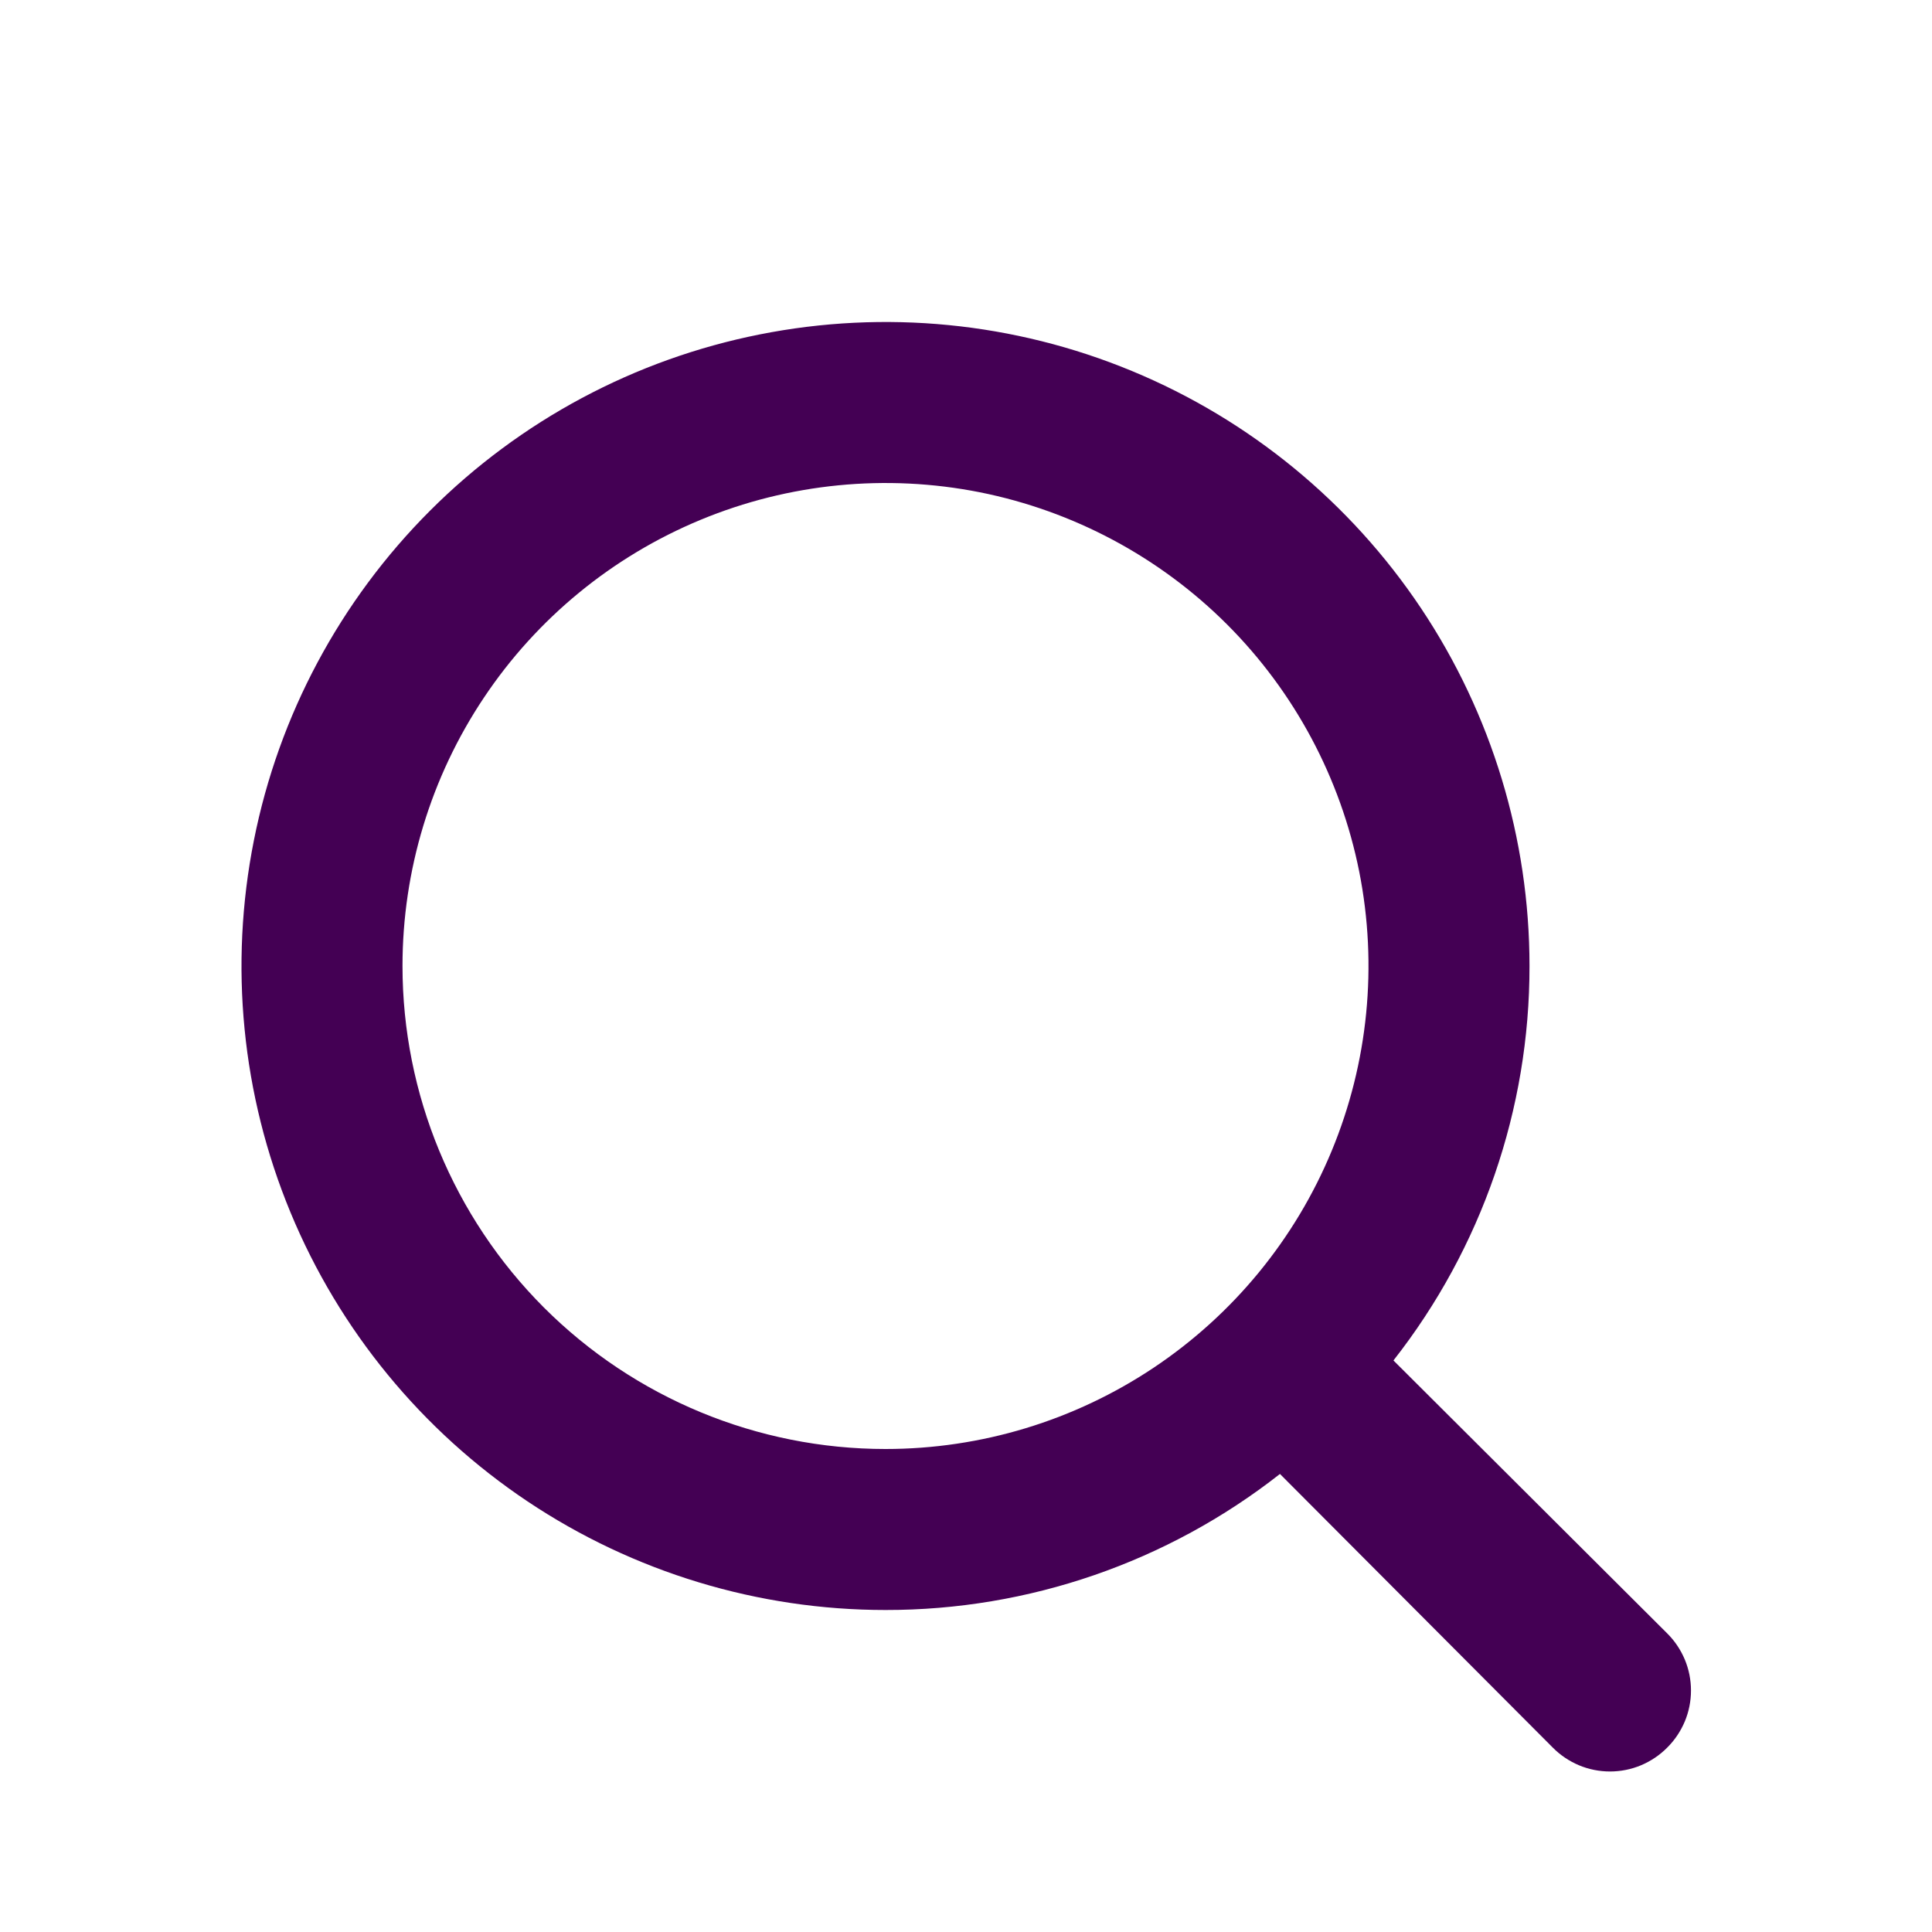 <svg width="24" height="24" viewBox="0 0 24 24" fill="none" xmlns="http://www.w3.org/2000/svg">
<path d="M20.71 20.29L17.31 16.9C18.407 15.502 19.002 13.777 19 12C19 10.418 18.531 8.871 17.652 7.555C16.773 6.24 15.523 5.214 14.062 4.609C12.6 4.003 10.991 3.845 9.439 4.154C7.887 4.462 6.462 5.224 5.343 6.343C4.224 7.462 3.462 8.887 3.154 10.439C2.845 11.991 3.003 13.6 3.609 15.062C4.214 16.523 5.24 17.773 6.555 18.652C7.871 19.531 9.418 20 11 20C12.777 20.002 14.502 19.407 15.9 18.31L19.29 21.71C19.383 21.804 19.494 21.878 19.615 21.929C19.737 21.98 19.868 22.006 20 22.006C20.132 22.006 20.263 21.98 20.385 21.929C20.506 21.878 20.617 21.804 20.71 21.71C20.804 21.617 20.878 21.506 20.929 21.385C20.98 21.263 21.006 21.132 21.006 21C21.006 20.868 20.98 20.737 20.929 20.615C20.878 20.494 20.804 20.383 20.71 20.29ZM5 12C5 10.813 5.352 9.653 6.011 8.667C6.67 7.68 7.608 6.911 8.704 6.457C9.8 6.003 11.007 5.884 12.171 6.115C13.334 6.347 14.403 6.918 15.243 7.757C16.082 8.596 16.653 9.666 16.885 10.829C17.116 11.993 16.997 13.2 16.543 14.296C16.089 15.393 15.32 16.329 14.333 16.989C13.347 17.648 12.187 18 11 18C9.409 18 7.883 17.368 6.757 16.243C5.632 15.117 5 13.591 5 12Z" fill="#440054"/>
</svg>
